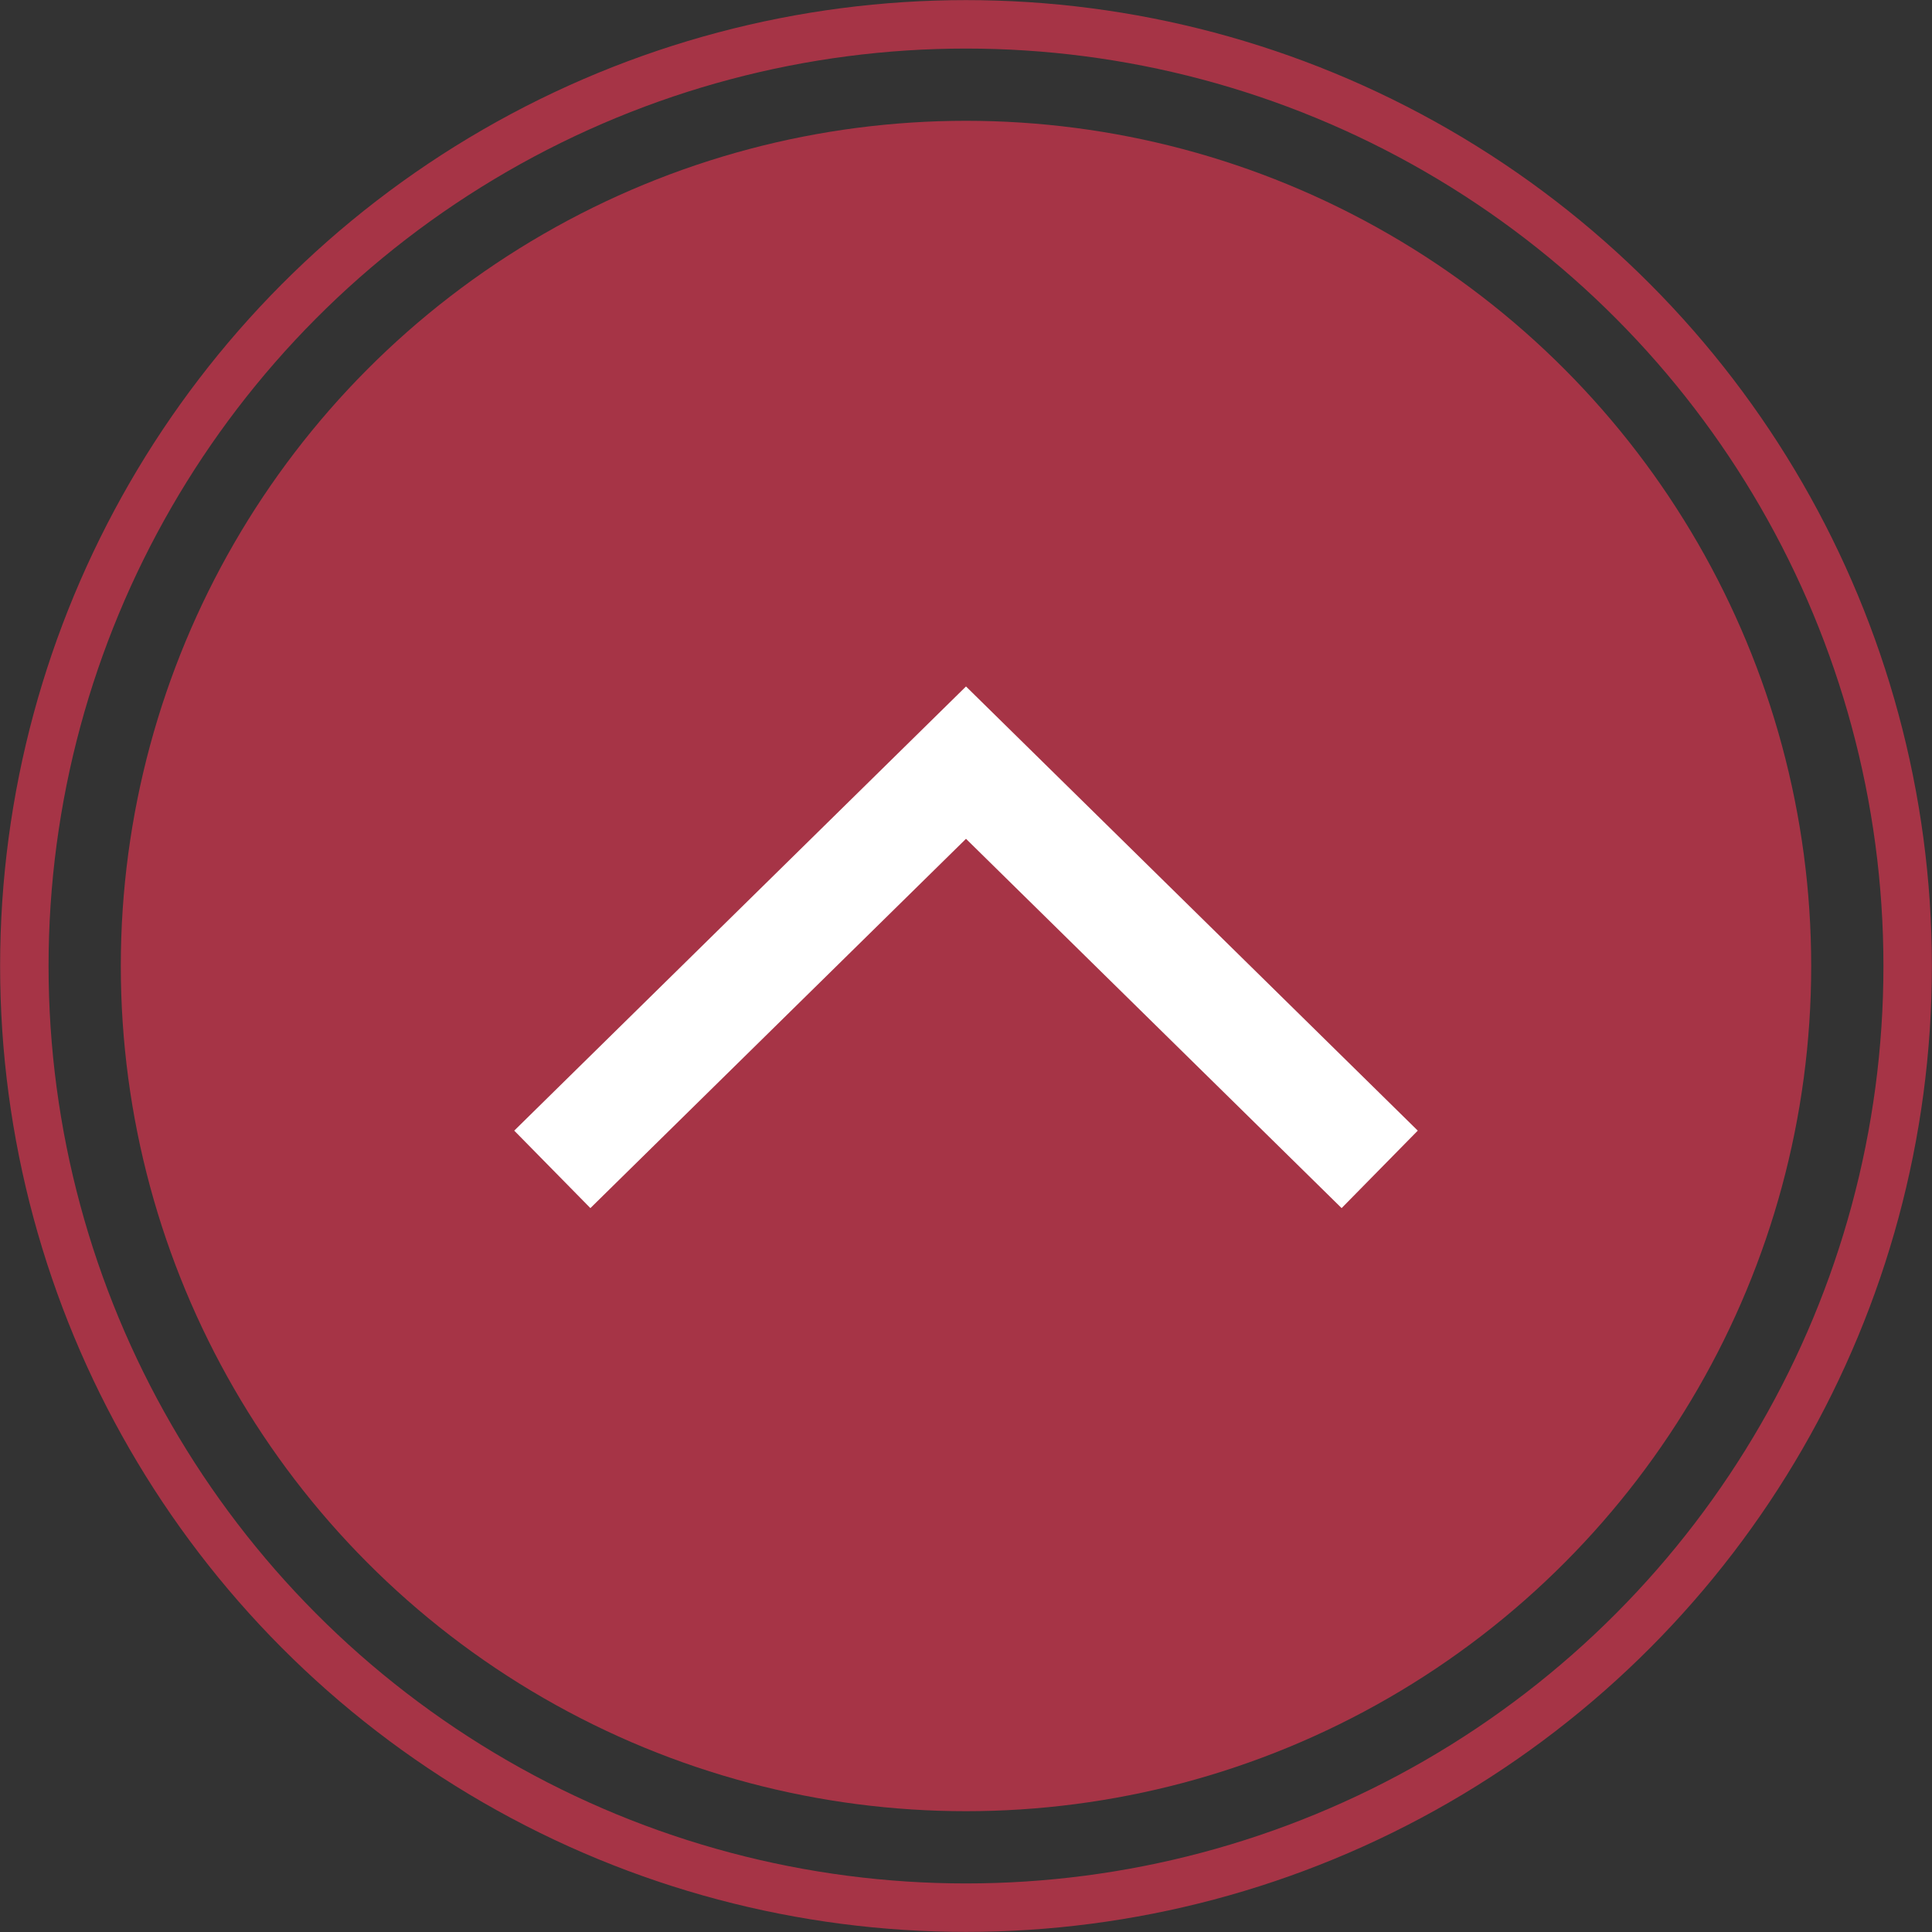 <?xml version="1.0" encoding="utf-8"?>
<!-- Generator: Adobe Illustrator 22.0.0, SVG Export Plug-In . SVG Version: 6.00 Build 0)  -->
<svg version="1.1" id="Layer_1" xmlns="http://www.w3.org/2000/svg" xmlns:xlink="http://www.w3.org/1999/xlink" x="0px" y="0px"
	 viewBox="0 0 44.46 44.46" style="enable-background:new 0 0 44.46 44.46;" xml:space="preserve">
<rect x="0" y="0" width="44.46" height="44.46" fill="#333333" stroke="none"/>
<style type="text/css">
	.st0{fill:#A63446;}
	.st1{fill:none;stroke:#FFFFFF;stroke-width:2.5;stroke-miterlimit:10;}
	.st2{fill:none;stroke:#A63446;stroke-width:1.115;stroke-miterlimit:10;}
</style>
<g>
	<g>
		<circle class="st0" cx="22.23" cy="22.23" r="19.45"/>
		<polyline class="st1" points="31.75,26.91 22.23,17.55 12.71,26.91 		"/>
	</g>
	<circle class="st2" cx="22.23" cy="22.23" r="21.67"/>
</g>
</svg>

